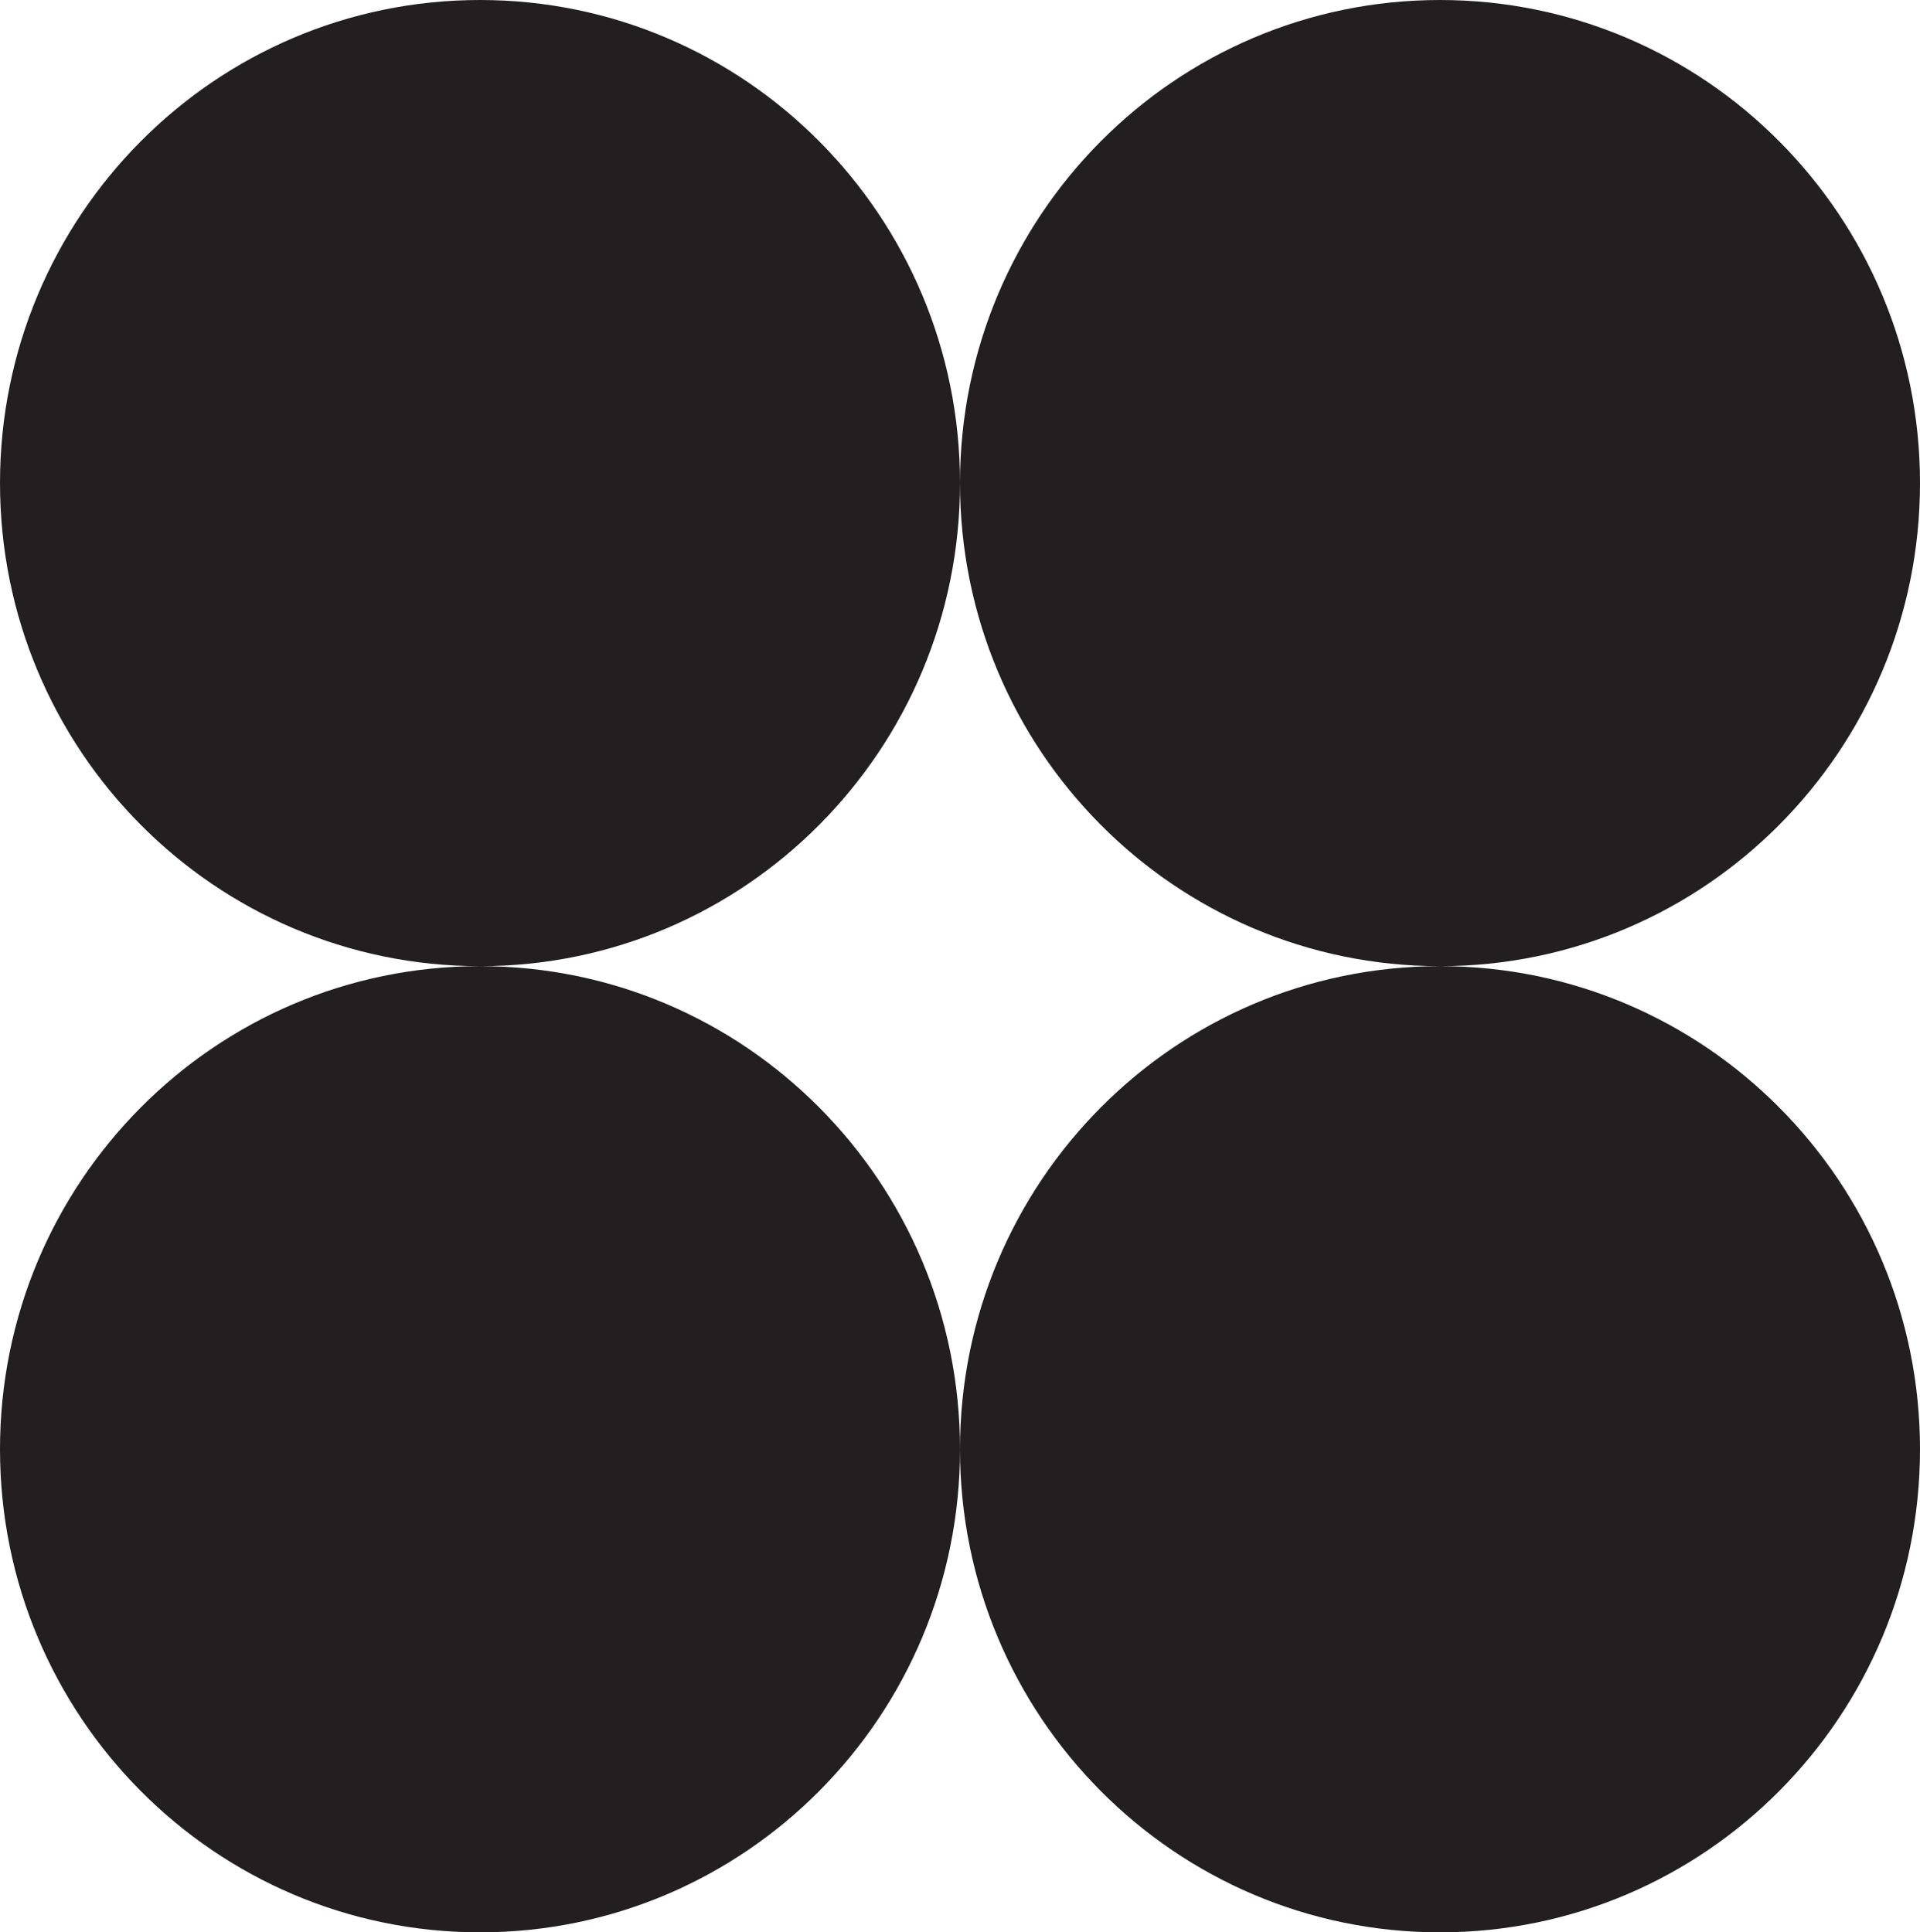 <svg width="152" height="153" viewBox="0 0 152 153" fill="none" xmlns="http://www.w3.org/2000/svg">
<path d="M38 76.5C17.013 76.5 0 59.375 0 38.25C0 17.125 17.013 0 38 0C58.987 0 76 17.125 76 38.25C76 59.375 58.987 76.5 38 76.5ZM114 76.5C134.987 76.5 152 59.375 152 38.25C152 17.125 134.987 0 114 0C93.013 0 76 17.125 76 38.25C76 59.375 93.013 76.5 114 76.5ZM38 76.5C17.013 76.5 0 93.625 0 114.75C0 135.875 17.013 153 38 153C58.987 153 76 135.875 76 114.75C76 93.625 58.987 76.5 38 76.5ZM114 76.5C93.013 76.5 76 93.625 76 114.75C76 135.875 93.013 153 114 153C134.987 153 152 135.875 152 114.75C152 93.625 134.987 76.5 114 76.5Z" fill="#231F20"/>
</svg>
